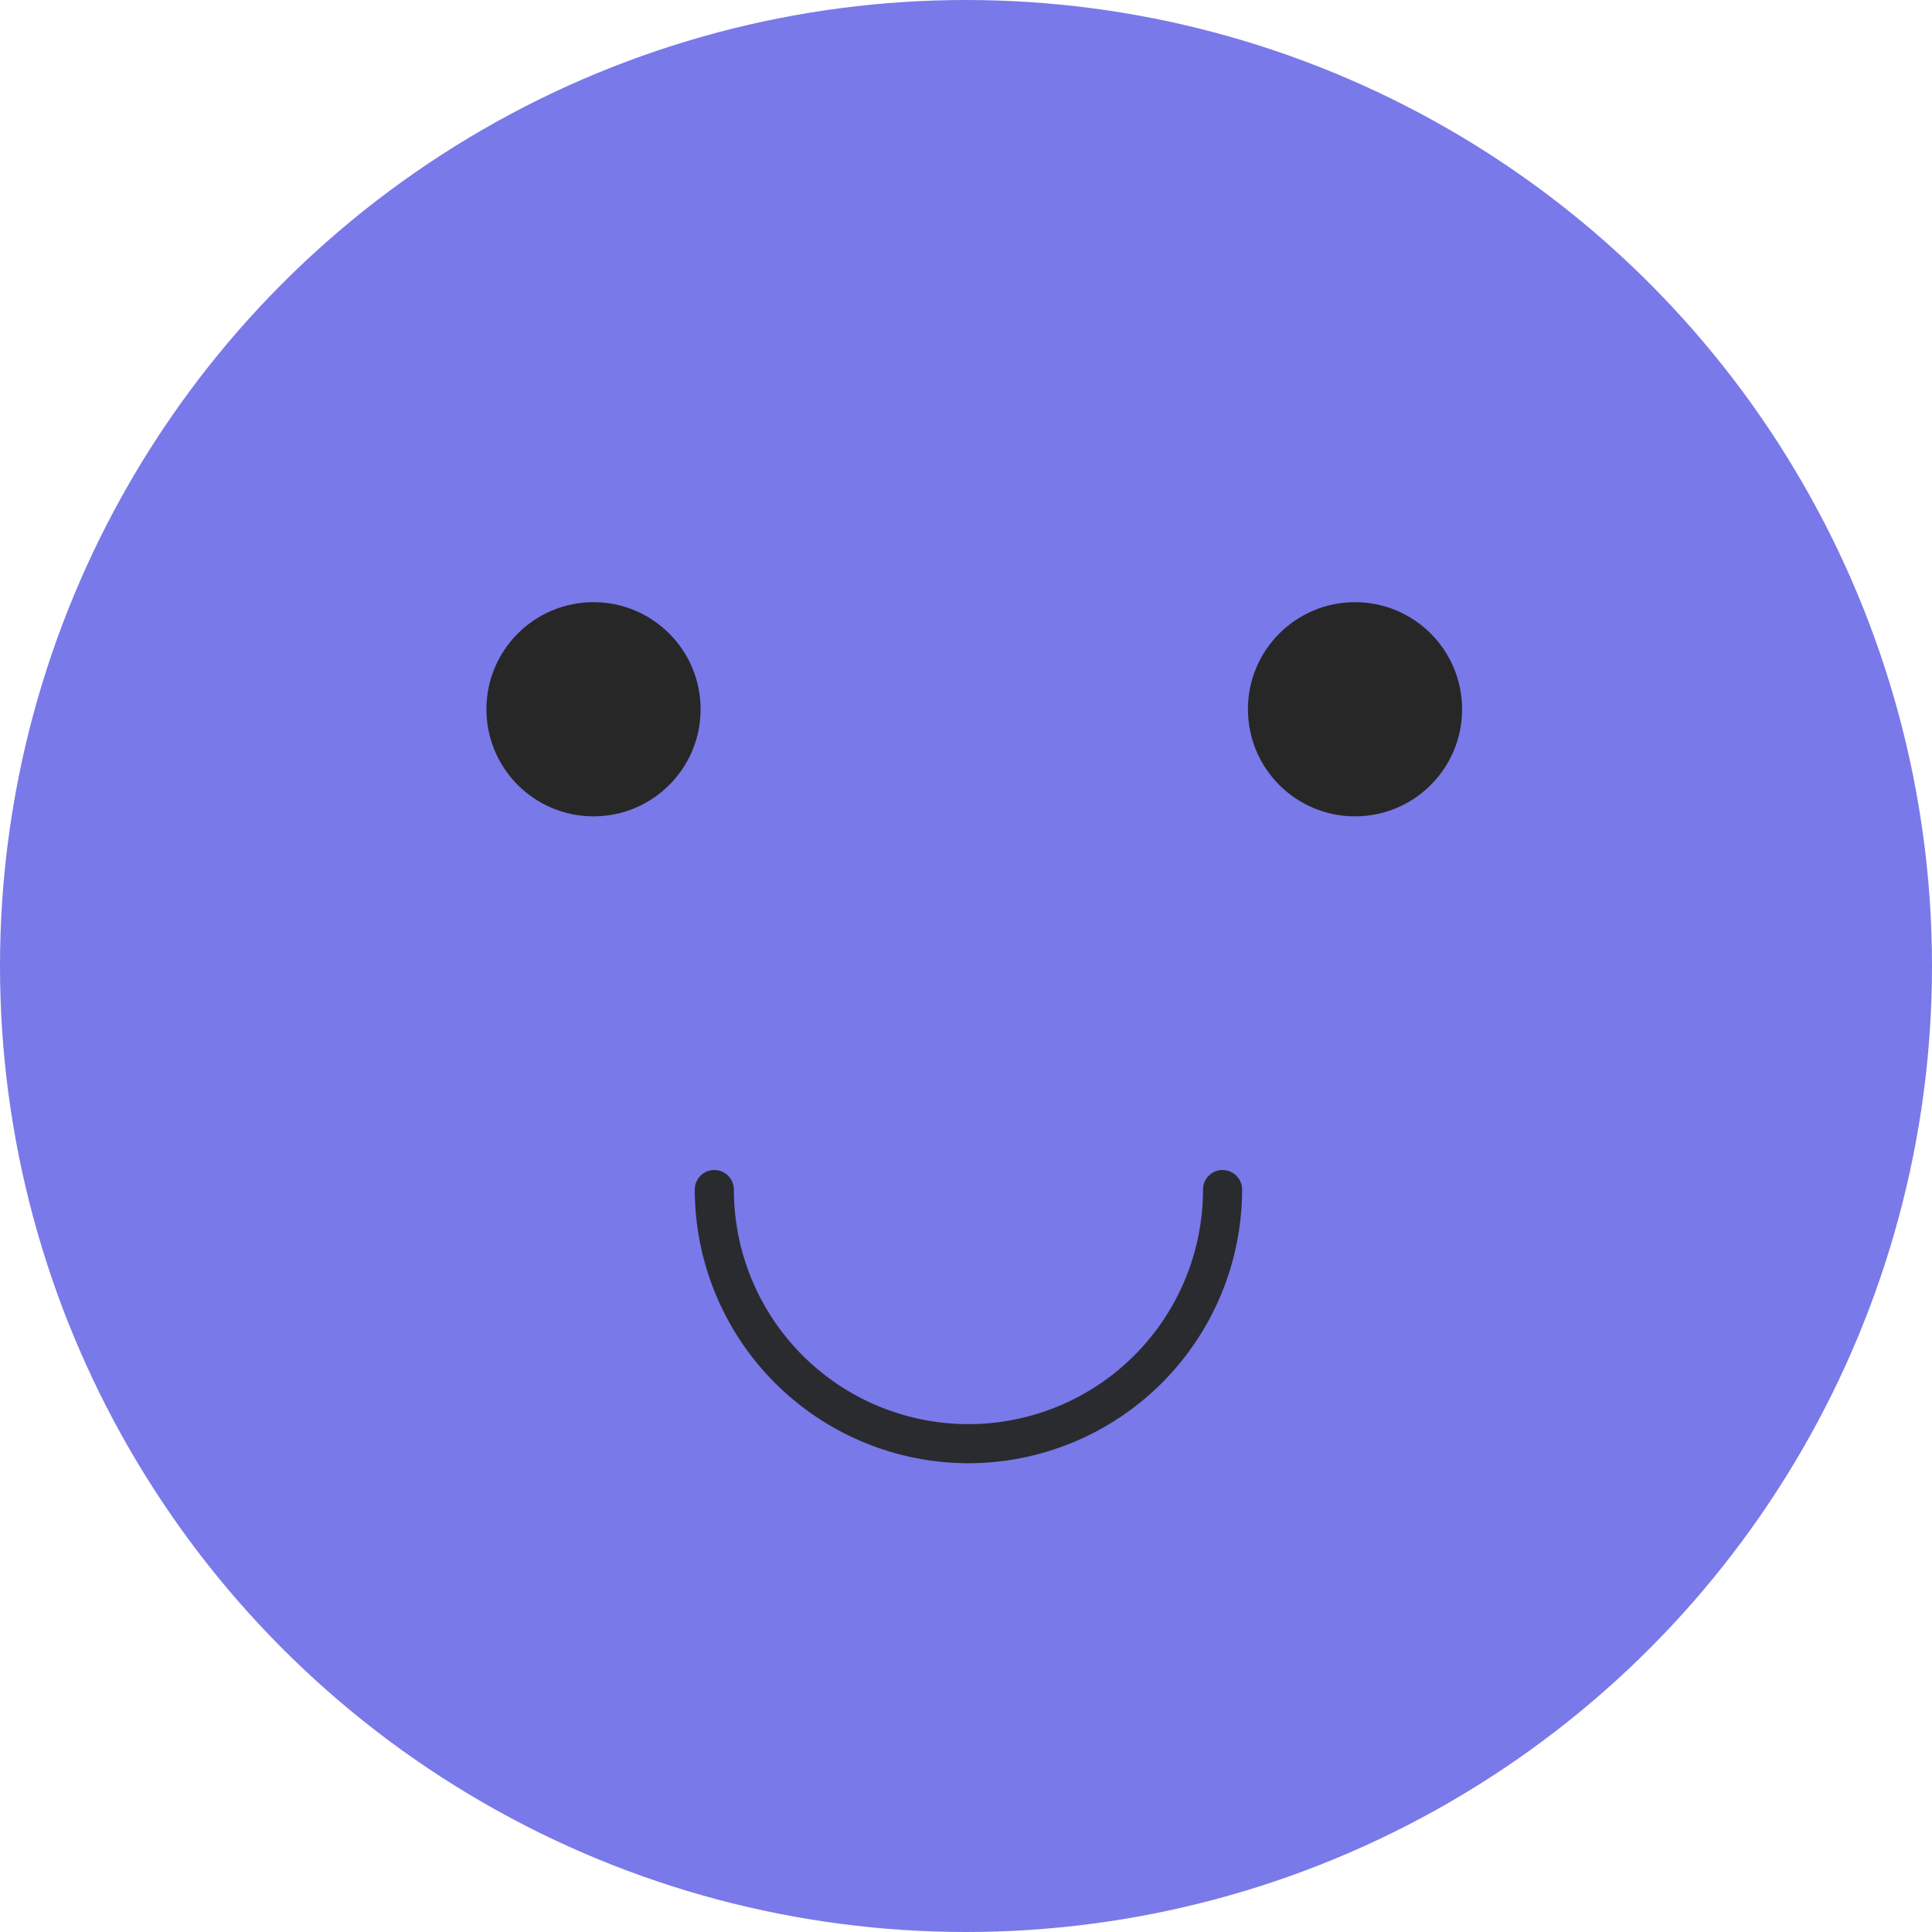 <svg xmlns="http://www.w3.org/2000/svg" xmlns:xlink="http://www.w3.org/1999/xlink" width="500" height="500" viewBox="0 0 500 500">
  <defs>
    <clipPath id="clip-custom_1">
      <rect width="500" height="500"/>
    </clipPath>
  </defs>
  <g id="custom_1" data-name="custom – 1" clip-path="url(#clip-custom_1)">
    <g id="Icon">
      <circle id="Ellipse_30" data-name="Ellipse 30" cx="250" cy="250" r="250" fill="#7979e9"/>
      <path id="Path_57" data-name="Path 57" d="M712.43,540.5a70.9,70.9,0,0,1-70.822-70.824,5.058,5.058,0,1,1,10.117,0,60.707,60.707,0,0,0,121.414,0,5.059,5.059,0,1,1,10.118,0A70.9,70.9,0,0,1,712.43,540.5Z" transform="translate(-461.802 -161.819)" fill="#292b2f"/>
      <circle id="Ellipse_33" data-name="Ellipse 33" cx="27.714" cy="27.714" r="27.714" transform="translate(125.887 155.844)" fill="#272727"/>
      <circle id="Ellipse_34" data-name="Ellipse 34" cx="27.714" cy="27.714" r="27.714" transform="translate(322.962 155.844)" fill="#272727"/>
    </g>
  </g>
</svg>
